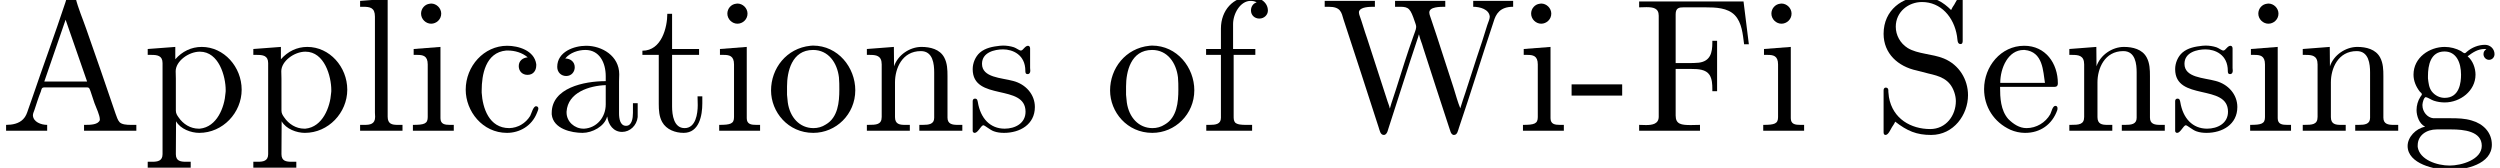 <?xml version='1.0' encoding='UTF-8'?>
<!-- This file was generated by dvisvgm 2.1.3 -->
<svg height='8.798pt' version='1.1' viewBox='-0.378 -6.861 130.977 8.798' width='130.977pt' xmlns='http://www.w3.org/2000/svg' xmlns:xlink='http://www.w3.org/1999/xlink'>
<defs>
<path d='M0.11 -2.441V-1.853H2.76V-2.441H0.11Z' id='g0-45'/>
<path d='M0.319 -0.319V-0.01H2.471V-0.319C2.152 -0.319 1.743 -0.468 1.724 -0.817C1.724 -0.917 1.773 -1.006 1.803 -1.096C1.913 -1.425 2.012 -1.753 2.142 -2.072C2.172 -2.162 2.172 -2.281 2.311 -2.281H4.573C4.692 -2.281 4.702 -2.172 4.742 -2.082L4.951 -1.455C5.051 -1.196 5.23 -0.817 5.23 -0.608V-0.568C5.141 -0.329 4.752 -0.319 4.463 -0.319H4.403V-0.01H7.143V-0.319H6.854C6.625 -0.319 6.386 -0.339 6.266 -0.458C6.157 -0.578 6.117 -0.747 6.057 -0.897C5.549 -2.381 5.041 -3.875 4.513 -5.36C4.334 -5.878 4.095 -6.426 3.965 -6.954C3.925 -7.083 3.865 -7.143 3.726 -7.143C3.527 -7.143 3.487 -6.934 3.427 -6.735C2.869 -5.051 2.252 -3.387 1.684 -1.714L1.474 -1.116C1.415 -0.936 1.355 -0.757 1.215 -0.618C0.986 -0.379 0.638 -0.319 0.319 -0.319ZM2.321 -2.59L3.437 -5.828L4.563 -2.59H2.321Z' id='g0-65'/>
<path d='M0.329 -6.785V-6.476C0.458 -6.476 0.588 -6.486 0.707 -6.486C1.066 -6.486 1.355 -6.436 1.355 -6.037V-0.747C1.355 -0.369 1.026 -0.309 0.687 -0.309C0.558 -0.309 0.438 -0.319 0.329 -0.319V-0.01H3.517V-0.319C3.377 -0.319 3.208 -0.309 3.039 -0.309C2.54 -0.309 2.242 -0.349 2.242 -0.807V-3.248H3.078C3.417 -3.248 3.826 -3.228 4.015 -2.939C4.154 -2.72 4.164 -2.441 4.164 -2.182V-2.082H4.413V-4.722H4.164V-4.623C4.164 -4.105 4.065 -3.656 3.457 -3.577C3.278 -3.557 3.088 -3.557 2.909 -3.557H2.242V-6.117C2.242 -6.456 2.441 -6.476 2.65 -6.476H3.816C4.334 -6.476 4.961 -6.456 5.34 -6.067C5.719 -5.669 5.758 -5.061 5.828 -4.543H6.077L5.798 -6.785H0.329Z' id='g0-70'/>
<path d='M1.156 -0.488C1.783 0 2.271 0.209 3.039 0.209C4.224 0.209 4.971 -0.857 4.971 -1.873C4.971 -2.7 4.503 -3.467 3.706 -3.796C3.098 -4.045 2.341 -4.025 1.813 -4.344C1.415 -4.593 1.186 -5.021 1.186 -5.46C1.186 -6.247 1.853 -6.755 2.56 -6.755C3.547 -6.755 4.234 -5.968 4.394 -4.971C4.423 -4.822 4.394 -4.553 4.573 -4.553C4.682 -4.553 4.692 -4.643 4.692 -4.732V-6.894C4.692 -6.964 4.672 -7.034 4.593 -7.034C4.443 -7.034 4.334 -6.755 4.254 -6.625C4.194 -6.535 4.125 -6.436 4.085 -6.336C3.676 -6.745 3.208 -7.034 2.54 -7.034C1.564 -7.034 0.548 -6.356 0.548 -5.091C0.548 -4.055 1.305 -3.377 2.281 -3.168C2.491 -3.118 2.69 -3.059 2.899 -3.009C3.457 -2.879 4.015 -2.74 4.254 -2.022C4.304 -1.873 4.334 -1.714 4.334 -1.564C4.334 -0.817 3.826 -0.1 2.989 -0.1C1.993 -0.1 1.026 -0.628 0.827 -1.773C0.817 -1.863 0.807 -1.963 0.797 -2.052V-2.122C0.797 -2.222 0.747 -2.271 0.667 -2.271C0.568 -2.271 0.548 -2.192 0.548 -2.122V0.07C0.548 0.139 0.568 0.209 0.648 0.209C0.797 0.209 0.907 -0.07 0.986 -0.199C1.046 -0.289 1.116 -0.389 1.156 -0.488Z' id='g0-83'/>
<path d='M0.179 -6.814V-6.506H0.389C1.016 -6.506 1.056 -6.217 1.166 -5.838C1.793 -3.955 2.391 -2.072 3.009 -0.179C3.059 -0.04 3.088 0.209 3.278 0.209H3.298C3.477 0.179 3.507 -0.139 3.547 -0.219C4.045 -1.743 4.523 -3.278 5.031 -4.792C5.061 -4.882 5.091 -4.961 5.111 -5.051H5.121C5.171 -4.812 5.28 -4.583 5.34 -4.354C5.788 -2.979 6.227 -1.594 6.685 -0.219L6.775 0.05C6.804 0.12 6.844 0.189 6.924 0.209H6.954C7.133 0.209 7.163 -0.03 7.213 -0.169C7.841 -2.012 8.408 -3.875 9.026 -5.719C9.146 -6.127 9.355 -6.506 10.052 -6.506V-6.814H7.96V-6.506C8.309 -6.506 8.797 -6.376 8.827 -5.988C8.827 -5.928 8.807 -5.858 8.787 -5.798L8.697 -5.549C8.528 -4.981 8.339 -4.423 8.149 -3.856L7.552 -2.012C7.462 -1.734 7.362 -1.465 7.283 -1.186C7.143 -1.524 7.044 -1.903 6.934 -2.252C6.535 -3.447 6.167 -4.653 5.758 -5.848C5.729 -5.958 5.659 -6.087 5.659 -6.207C5.659 -6.506 6.217 -6.506 6.496 -6.506V-6.814H3.865V-6.506H4.135C4.583 -6.506 4.672 -6.406 4.902 -5.719C4.922 -5.649 4.971 -5.549 4.971 -5.46V-5.44C4.971 -5.31 4.872 -5.121 4.832 -4.981C4.503 -4.065 4.214 -3.128 3.915 -2.182C3.816 -1.853 3.686 -1.524 3.597 -1.186H3.587C3.567 -1.305 3.517 -1.415 3.477 -1.534L2.401 -4.852C2.252 -5.27 2.142 -5.679 1.993 -6.087C1.983 -6.127 1.973 -6.177 1.973 -6.217V-6.247C2.042 -6.506 2.521 -6.506 2.809 -6.506V-6.814H0.179Z' id='g0-87'/>
<path d='M1.116 -3.796C1.365 -4.105 1.803 -4.244 2.172 -4.244C2.909 -4.244 3.238 -3.577 3.238 -2.869V-2.61C2.092 -2.61 0.408 -2.252 0.408 -0.946V-0.867C0.488 -0.1 1.455 0.1 2.022 0.1C2.531 0.1 3.178 -0.239 3.308 -0.747H3.318C3.377 -0.319 3.646 0.05 4.095 0.05C4.503 0.05 4.862 -0.279 4.912 -0.727V-1.455H4.663V-0.946C4.663 -0.677 4.613 -0.269 4.304 -0.269C3.985 -0.269 3.935 -0.658 3.935 -0.927V-2.59C3.935 -2.72 3.945 -2.839 3.945 -2.969C3.945 -3.935 3.039 -4.463 2.212 -4.463C1.584 -4.463 0.697 -4.154 0.697 -3.357C0.697 -3.068 0.907 -2.879 1.166 -2.879C1.445 -2.879 1.614 -3.098 1.614 -3.337C1.614 -3.626 1.385 -3.796 1.116 -3.796ZM3.238 -2.401V-1.395C3.238 -0.707 2.76 -0.159 2.112 -0.12H2.072C1.604 -0.12 1.186 -0.488 1.186 -0.966V-1.016C1.255 -2.022 2.381 -2.371 3.238 -2.401Z' id='g0-97'/>
<path d='M3.577 -3.856C3.318 -3.836 3.108 -3.676 3.108 -3.397C3.108 -3.128 3.298 -2.939 3.567 -2.939C3.865 -2.939 4.025 -3.158 4.025 -3.437V-3.497C3.925 -4.224 3.078 -4.463 2.501 -4.463C1.285 -4.463 0.329 -3.397 0.329 -2.162C0.329 -1.036 1.205 0.1 2.491 0.1C3.148 0.1 3.796 -0.259 4.065 -0.956C4.085 -1.016 4.135 -1.106 4.135 -1.176S4.085 -1.295 4.015 -1.295C3.865 -1.295 3.776 -0.917 3.706 -0.787C3.467 -0.399 3.059 -0.159 2.61 -0.149C1.544 -0.149 1.215 -1.215 1.166 -2.002V-2.122C1.166 -2.919 1.355 -4.115 2.451 -4.214H2.531C2.899 -4.214 3.288 -4.105 3.577 -3.856Z' id='g0-99'/>
<path d='M1.116 -2.311H3.985C4.095 -2.311 4.144 -2.381 4.144 -2.491C4.144 -3.547 3.497 -4.463 2.381 -4.463C1.156 -4.463 0.279 -3.377 0.279 -2.192C0.279 -1.275 0.787 -0.458 1.664 -0.06C1.893 0.04 2.162 0.1 2.411 0.1H2.441C3.208 0.1 3.846 -0.329 4.115 -1.096C4.125 -1.126 4.125 -1.166 4.125 -1.196C4.125 -1.265 4.085 -1.315 4.015 -1.315C3.865 -1.315 3.806 -0.986 3.746 -0.877C3.497 -0.438 3.019 -0.149 2.501 -0.149C2.132 -0.149 1.813 -0.359 1.544 -0.628C1.146 -1.086 1.116 -1.734 1.116 -2.311ZM1.126 -2.521C1.126 -3.288 1.534 -4.244 2.351 -4.244H2.401C3.377 -4.154 3.367 -3.118 3.467 -2.521H1.126Z' id='g0-101'/>
<path d='M1.106 -4.294H0.329V-3.985H1.106V-0.687C1.106 -0.349 0.817 -0.319 0.518 -0.319H0.339V-0.01H2.74V-0.319H2.421C2.202 -0.319 1.973 -0.329 1.853 -0.438C1.773 -0.528 1.773 -0.658 1.773 -0.777V-3.985H2.909V-4.294H1.743V-5.599C1.743 -6.147 2.122 -6.814 2.66 -6.814C2.76 -6.814 2.899 -6.795 2.979 -6.735C2.79 -6.685 2.68 -6.506 2.68 -6.316C2.68 -6.057 2.879 -5.888 3.118 -5.888C3.377 -5.888 3.567 -6.087 3.567 -6.306C3.567 -6.785 3.068 -7.034 2.66 -7.034C1.753 -7.034 1.106 -6.326 1.106 -5.36V-4.294Z' id='g0-102'/>
<path d='M1.186 -0.229V-0.219C0.717 -0.13 0.279 0.319 0.279 0.787C0.279 1.724 1.714 2.042 2.481 2.042C3.318 2.042 4.692 1.743 4.692 0.717C4.692 0.07 4.234 -0.379 3.636 -0.548C3.278 -0.658 2.909 -0.667 2.531 -0.667H1.624C1.305 -0.697 1.056 -1.016 1.056 -1.335V-1.385C1.066 -1.514 1.136 -1.773 1.235 -1.773C1.365 -1.743 1.504 -1.634 1.654 -1.584C1.833 -1.524 2.032 -1.494 2.222 -1.494C3.039 -1.494 3.836 -2.102 3.836 -2.949C3.836 -3.288 3.696 -3.686 3.427 -3.905V-3.915C3.696 -4.115 3.955 -4.294 4.314 -4.294C4.344 -4.294 4.374 -4.294 4.403 -4.284C4.314 -4.224 4.254 -4.154 4.254 -4.025C4.254 -3.865 4.384 -3.726 4.543 -3.726C4.712 -3.726 4.832 -3.865 4.832 -4.025C4.832 -4.294 4.613 -4.513 4.334 -4.513C3.985 -4.513 3.646 -4.374 3.387 -4.154C3.357 -4.125 3.318 -4.085 3.278 -4.075H3.268C3.208 -4.075 3.128 -4.154 3.078 -4.184C2.819 -4.324 2.521 -4.403 2.222 -4.403C1.435 -4.403 0.588 -3.856 0.588 -2.949C0.588 -2.62 0.717 -2.321 0.917 -2.062C0.956 -2.022 1.026 -1.973 1.026 -1.923S0.966 -1.823 0.946 -1.783C0.817 -1.584 0.747 -1.335 0.747 -1.096C0.747 -0.787 0.887 -0.379 1.186 -0.229ZM0.807 0.837V0.757C0.807 0.229 1.265 -0.08 1.803 -0.08H2.58C3.208 -0.08 4.164 0.01 4.164 0.777C4.164 1.504 3.098 1.813 2.481 1.813C1.823 1.813 0.907 1.514 0.807 0.837ZM1.345 -2.75V-2.879C1.345 -3.427 1.474 -4.164 2.212 -4.164C2.829 -4.164 3.078 -3.587 3.078 -2.949C3.078 -2.54 2.999 -1.734 2.222 -1.734C1.963 -1.734 1.714 -1.853 1.544 -2.072C1.395 -2.271 1.375 -2.511 1.345 -2.75Z' id='g0-103'/>
<path d='M0.369 -4.294V-3.985H0.558C0.847 -3.985 1.106 -3.945 1.106 -3.487V-0.727C1.106 -0.379 0.927 -0.319 0.329 -0.319V-0.01H2.471V-0.319H2.271C2.012 -0.319 1.773 -0.349 1.773 -0.667V-4.403L0.369 -4.294ZM1.205 -6.665C0.956 -6.635 0.757 -6.416 0.757 -6.147C0.757 -5.858 1.006 -5.619 1.285 -5.619C1.554 -5.619 1.813 -5.838 1.813 -6.147C1.813 -6.436 1.564 -6.675 1.285 -6.675C1.255 -6.675 1.235 -6.665 1.205 -6.665Z' id='g0-105'/>
<path d='M0.329 -6.814V-6.506H0.478C0.847 -6.506 1.106 -6.466 1.106 -5.988V-0.956C1.106 -0.887 1.116 -0.817 1.116 -0.737C1.116 -0.359 0.847 -0.319 0.568 -0.319H0.329V-0.01H2.55V-0.319H2.301C2.012 -0.319 1.773 -0.359 1.773 -0.747V-6.924L0.329 -6.814Z' id='g0-108'/>
<path d='M0.319 -4.294V-3.985H0.468C0.797 -3.985 1.096 -3.955 1.096 -3.487V-0.737C1.096 -0.329 0.817 -0.319 0.379 -0.319H0.319V-0.01H2.57V-0.319H2.311C2.032 -0.319 1.793 -0.359 1.793 -0.727V-2.55C1.793 -3.268 2.162 -4.184 3.148 -4.184C3.786 -4.184 3.846 -3.497 3.846 -3.068V-0.687C3.846 -0.349 3.557 -0.319 3.248 -0.319H3.068V-0.01H5.32V-0.319H5.071C4.802 -0.319 4.543 -0.359 4.543 -0.697V-2.879C4.543 -3.208 4.533 -3.547 4.374 -3.846C4.144 -4.284 3.636 -4.403 3.178 -4.403C2.57 -4.403 1.943 -3.985 1.743 -3.387L1.734 -4.403L0.319 -4.294Z' id='g0-110'/>
<path d='M2.341 -4.463C1.086 -4.334 0.279 -3.278 0.279 -2.122C0.279 -0.996 1.166 0.1 2.491 0.1C3.686 0.1 4.692 -0.877 4.692 -2.132C4.692 -3.318 3.796 -4.473 2.471 -4.473C2.431 -4.473 2.381 -4.463 2.341 -4.463ZM1.116 -1.893V-2.331C1.116 -3.088 1.355 -4.244 2.481 -4.244C3.288 -4.244 3.746 -3.567 3.836 -2.809C3.856 -2.59 3.856 -2.381 3.856 -2.162C3.856 -1.514 3.786 -0.707 3.148 -0.339C2.949 -0.209 2.73 -0.149 2.501 -0.149C1.773 -0.149 1.265 -0.717 1.156 -1.494C1.136 -1.624 1.136 -1.763 1.116 -1.893Z' id='g0-111'/>
<path d='M0.269 -4.294V-3.985H0.458C0.757 -3.985 1.046 -3.955 1.046 -3.557V1.215C1.046 1.574 0.787 1.614 0.498 1.614H0.269V1.923H2.521V1.614H2.281C1.983 1.614 1.743 1.574 1.743 1.215L1.753 -0.508C1.983 -0.1 2.54 0.1 2.969 0.1C4.204 0.1 5.191 -0.956 5.191 -2.162C5.191 -3.357 4.264 -4.403 3.098 -4.403C2.55 -4.403 2.072 -4.164 1.714 -3.756V-4.403L0.269 -4.294ZM4.344 -1.983C4.294 -1.255 3.905 -0.209 2.999 -0.12H2.939C2.511 -0.12 2.122 -0.359 1.883 -0.717C1.803 -0.827 1.743 -0.927 1.743 -1.066V-2.74C1.743 -2.869 1.734 -2.999 1.734 -3.128C1.734 -3.656 2.411 -4.154 2.999 -4.154C4.005 -4.154 4.354 -2.849 4.354 -2.142C4.354 -2.092 4.354 -2.032 4.344 -1.983Z' id='g0-112'/>
<path d='M1.753 -4.463C1.385 -4.423 0.996 -4.354 0.707 -4.105C0.468 -3.895 0.329 -3.557 0.329 -3.238C0.329 -1.534 3.098 -2.501 3.098 -1.006C3.098 -0.399 2.55 -0.12 2.002 -0.12C1.245 -0.12 0.737 -0.658 0.598 -1.514C0.578 -1.604 0.568 -1.694 0.448 -1.694C0.369 -1.694 0.329 -1.634 0.329 -1.564V0.01C0.339 0.06 0.369 0.09 0.418 0.1H0.438C0.598 0.1 0.757 -0.269 0.877 -0.299H0.887C0.966 -0.299 1.235 -0.05 1.445 0.02C1.614 0.08 1.793 0.1 1.973 0.1C2.8 0.1 3.587 -0.339 3.587 -1.255C3.587 -1.913 3.108 -2.451 2.451 -2.62C1.833 -2.79 0.817 -2.79 0.817 -3.517C0.817 -4.125 1.484 -4.274 1.923 -4.274C2.411 -4.274 3.088 -4.005 3.088 -3.148C3.088 -3.059 3.098 -2.979 3.208 -2.979C3.308 -2.979 3.347 -3.059 3.347 -3.158C3.347 -3.208 3.337 -3.258 3.337 -3.298V-4.324C3.337 -4.384 3.308 -4.463 3.228 -4.463C3.068 -4.463 2.969 -4.214 2.859 -4.214H2.849C2.77 -4.214 2.61 -4.344 2.491 -4.384C2.311 -4.443 2.112 -4.473 1.923 -4.473C1.863 -4.473 1.813 -4.463 1.753 -4.463Z' id='g0-115'/>
<path d='M1.484 -6.137C1.484 -5.45 1.196 -4.204 0.179 -4.204V-3.985H1.036V-1.415C1.036 -1.086 1.056 -0.757 1.215 -0.468C1.435 -0.07 1.903 0.1 2.341 0.1C3.158 0.1 3.318 -0.817 3.318 -1.445V-1.813H3.068C3.068 -1.664 3.078 -1.514 3.078 -1.355C3.078 -0.917 2.979 -0.149 2.391 -0.149C1.823 -0.149 1.734 -0.837 1.734 -1.285V-3.985H3.148V-4.294H1.734V-6.137H1.484Z' id='g0-116'/>
</defs>
<g id='page1'>
<use x='-0.378' xlink:href='#g0-65' y='0'/>
<use x='7.092' xlink:href='#g0-112' y='0'/>
<use x='12.625' xlink:href='#g0-112' y='0'/>
<use x='18.159' xlink:href='#g0-108' y='0'/>
<use x='20.925' xlink:href='#g0-105' y='0'/>
<use x='23.692' xlink:href='#g0-99' y='0'/>
<use x='28.119' xlink:href='#g0-97' y='0'/>
<use x='33.099' xlink:href='#g0-116' y='0'/>
<use x='36.972' xlink:href='#g0-105' y='0'/>
<use x='39.739' xlink:href='#g0-111' y='0'/>
<use x='44.719' xlink:href='#g0-110' y='0'/>
<use x='50.253' xlink:href='#g0-115' y='0'/>
<use x='57.501' xlink:href='#g0-111' y='0'/>
<use x='62.481' xlink:href='#g0-102' y='0'/>
<use x='68.845' xlink:href='#g0-87' y='0'/>
<use x='79.082' xlink:href='#g0-105' y='0'/>
<use x='81.849' xlink:href='#g0-45' y='0'/>
<use x='85.169' xlink:href='#g0-70' y='0'/>
<use x='91.67' xlink:href='#g0-105' y='0'/>
<use x='97.757' xlink:href='#g0-83' y='0'/>
<use x='103.291' xlink:href='#g0-101' y='0'/>
<use x='107.717' xlink:href='#g0-110' y='0'/>
<use x='113.251' xlink:href='#g0-115' y='0'/>
<use x='117.18' xlink:href='#g0-105' y='0'/>
<use x='119.946' xlink:href='#g0-110' y='0'/>
<use x='125.48' xlink:href='#g0-103' y='0'/>
</g>
</svg>